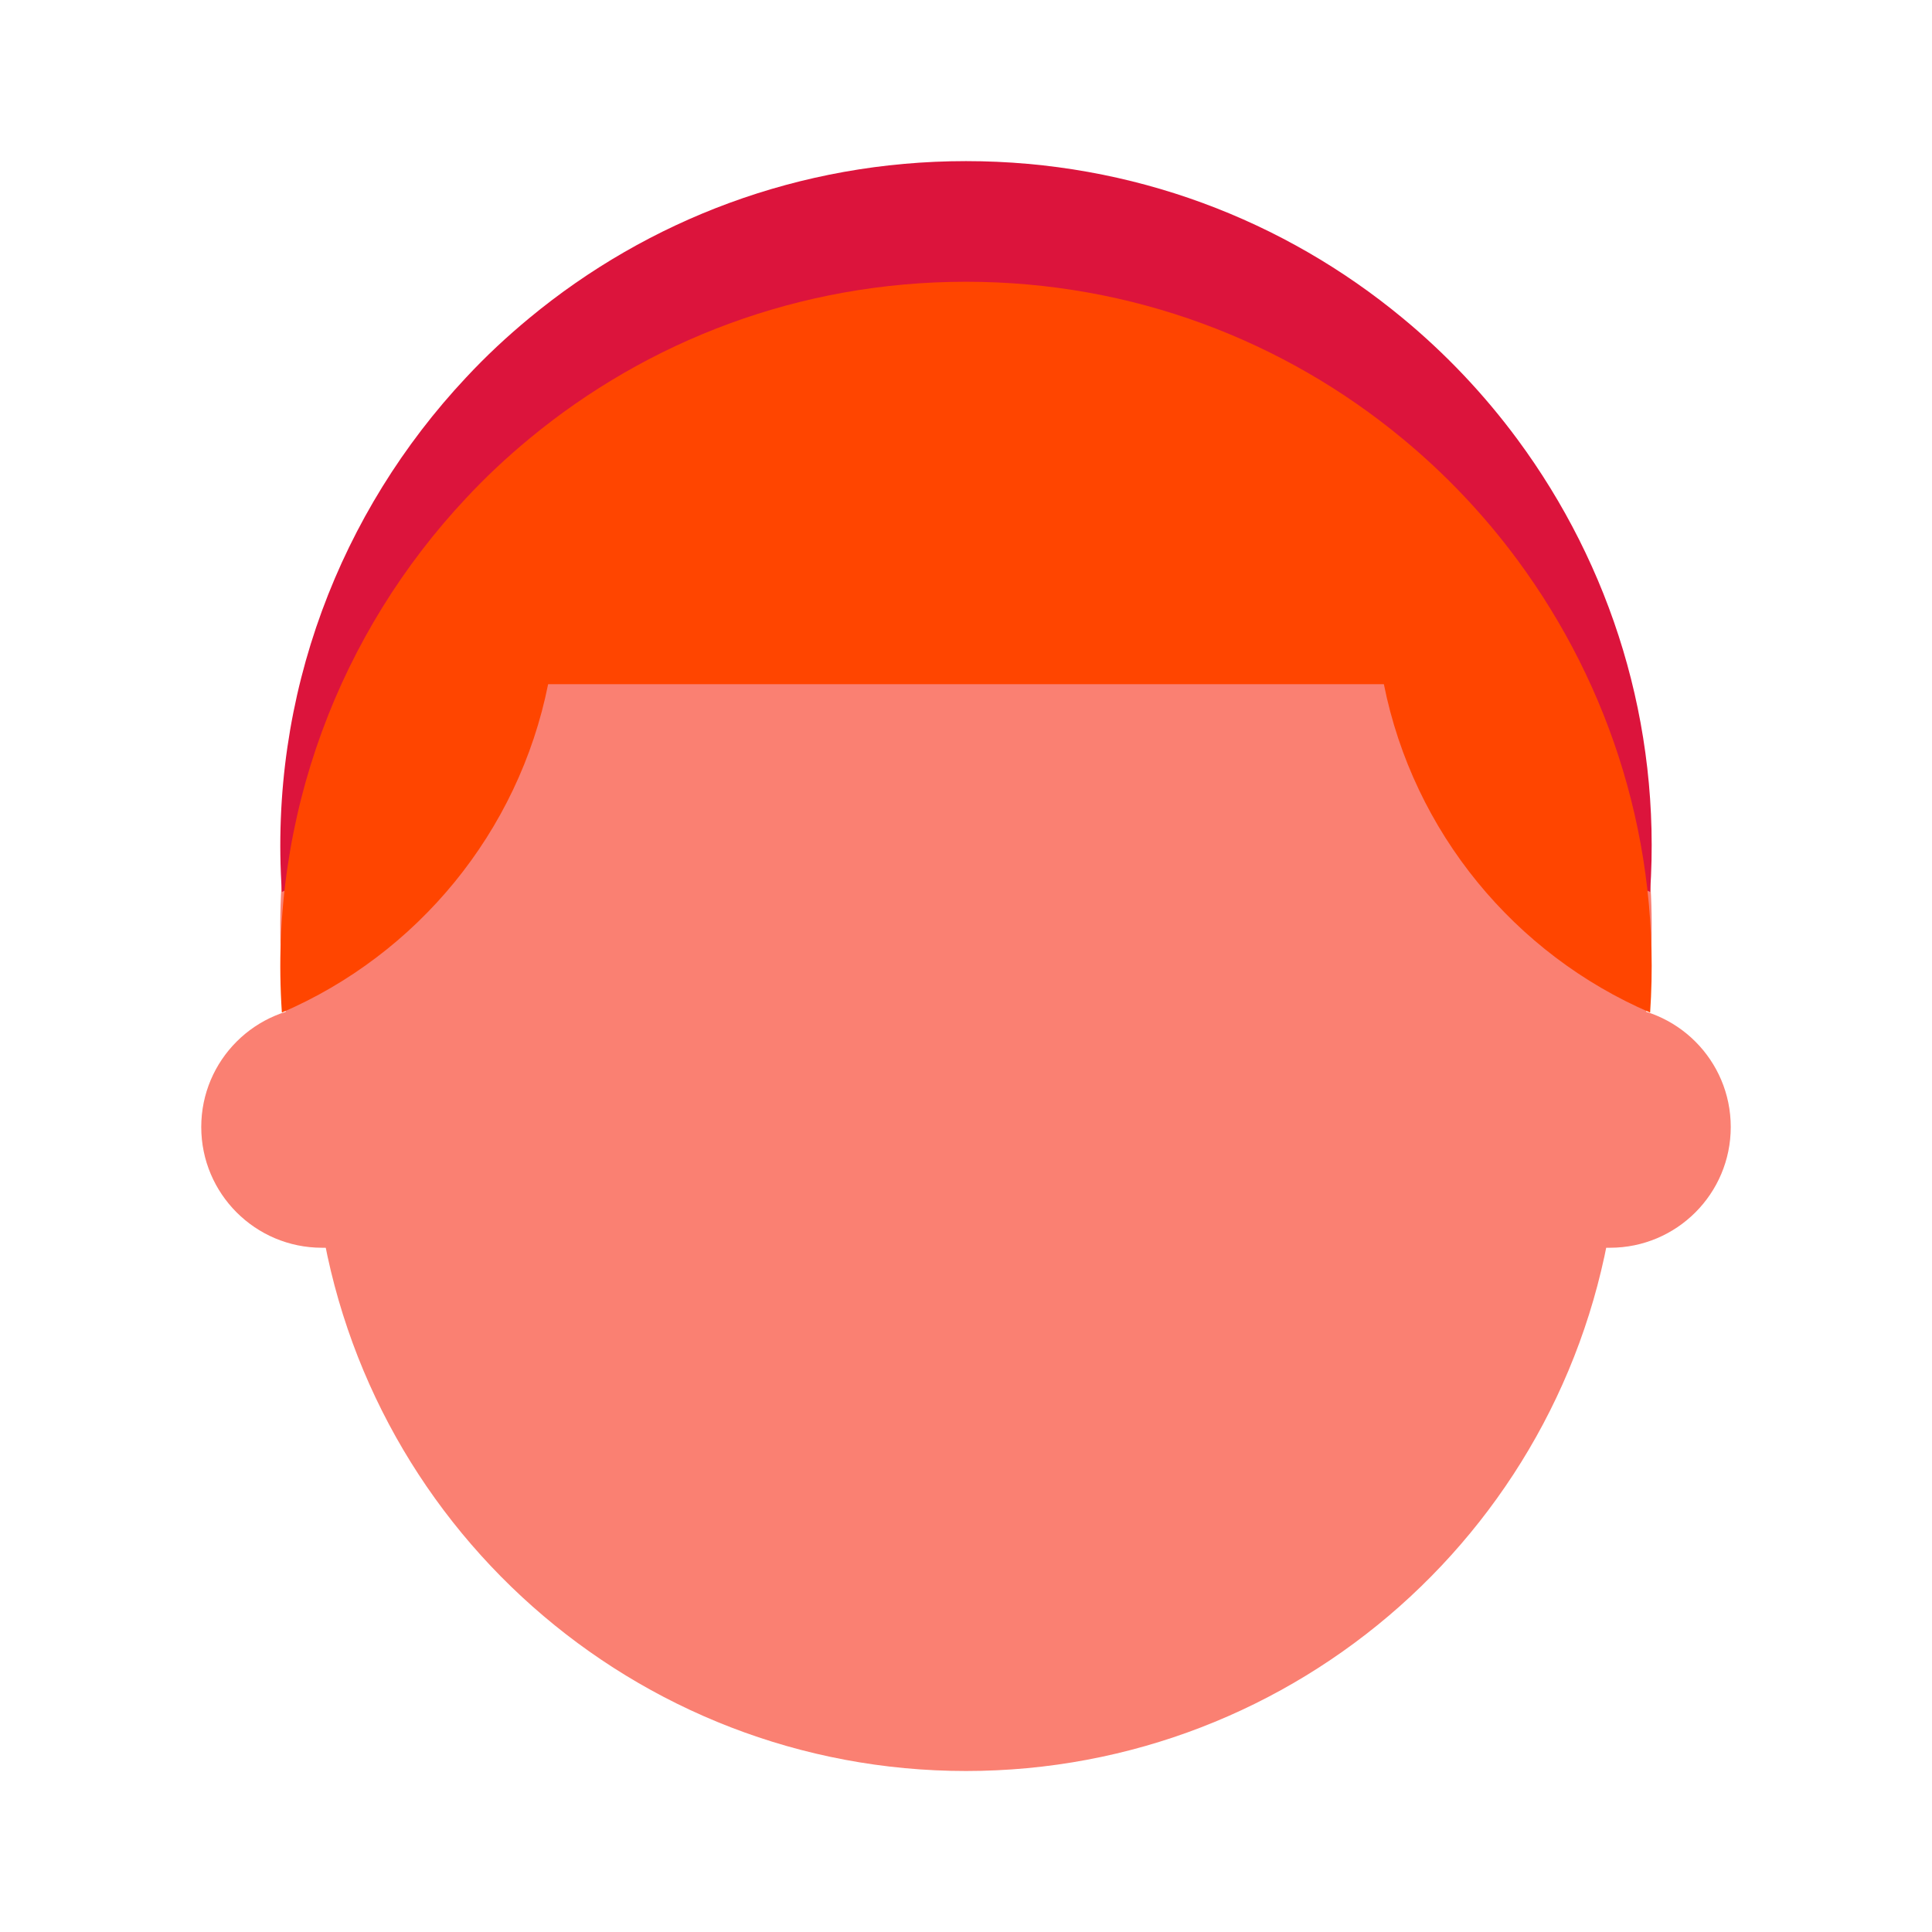 <svg xmlns="http://www.w3.org/2000/svg"  viewBox="0 0 48 48" width="48px" height="48px"><path fill="#FA8072" d="M24,44L24,44c-8.216,0-15.137-6.14-16.116-14.297l-0.797-4.639C5.871,14.924,13.788,6,24,6h0 c10.212,0,18.129,8.924,16.912,19.063l-0.797,4.639C39.137,37.86,32.216,44,24,44z"/><path fill="#DC143C" d="M37.701,10.916c-0.825-1.117-1.787-2.133-2.858-3.017C31.912,5.474,28.145,4.003,24,4.003 c-4.145,0-7.912,1.471-10.844,3.895c-0.554,0.458-1.084,0.951-1.58,1.485c-3.115,3.323-4.903,7.879-4.573,12.777 c3.362-1.449,5.88-4.482,6.615-8.158h20.764c0.735,3.677,3.253,6.709,6.615,8.158C41.278,17.982,40.019,14.053,37.701,10.916z"/><path fill="#FA8072" d="M40,31H8c-1.657,0-3-1.343-3-3s1.343-3,3-3h32c1.657,0,3,1.343,3,3S41.657,31,40,31z"/><path fill="#FF4500" d="M37.701,13.913c-0.825-1.117-1.787-2.133-2.858-3.017C31.912,8.471,28.145,7,24,7 c-4.145,0-7.912,1.471-10.844,3.895c-0.554,0.458-1.084,0.951-1.58,1.485c-3.115,3.323-4.903,7.879-4.573,12.777 c3.362-1.449,5.88-4.482,6.615-8.158h20.764c0.735,3.677,3.253,6.709,6.615,8.158C41.278,20.979,40.019,17.05,37.701,13.913z"/></svg>